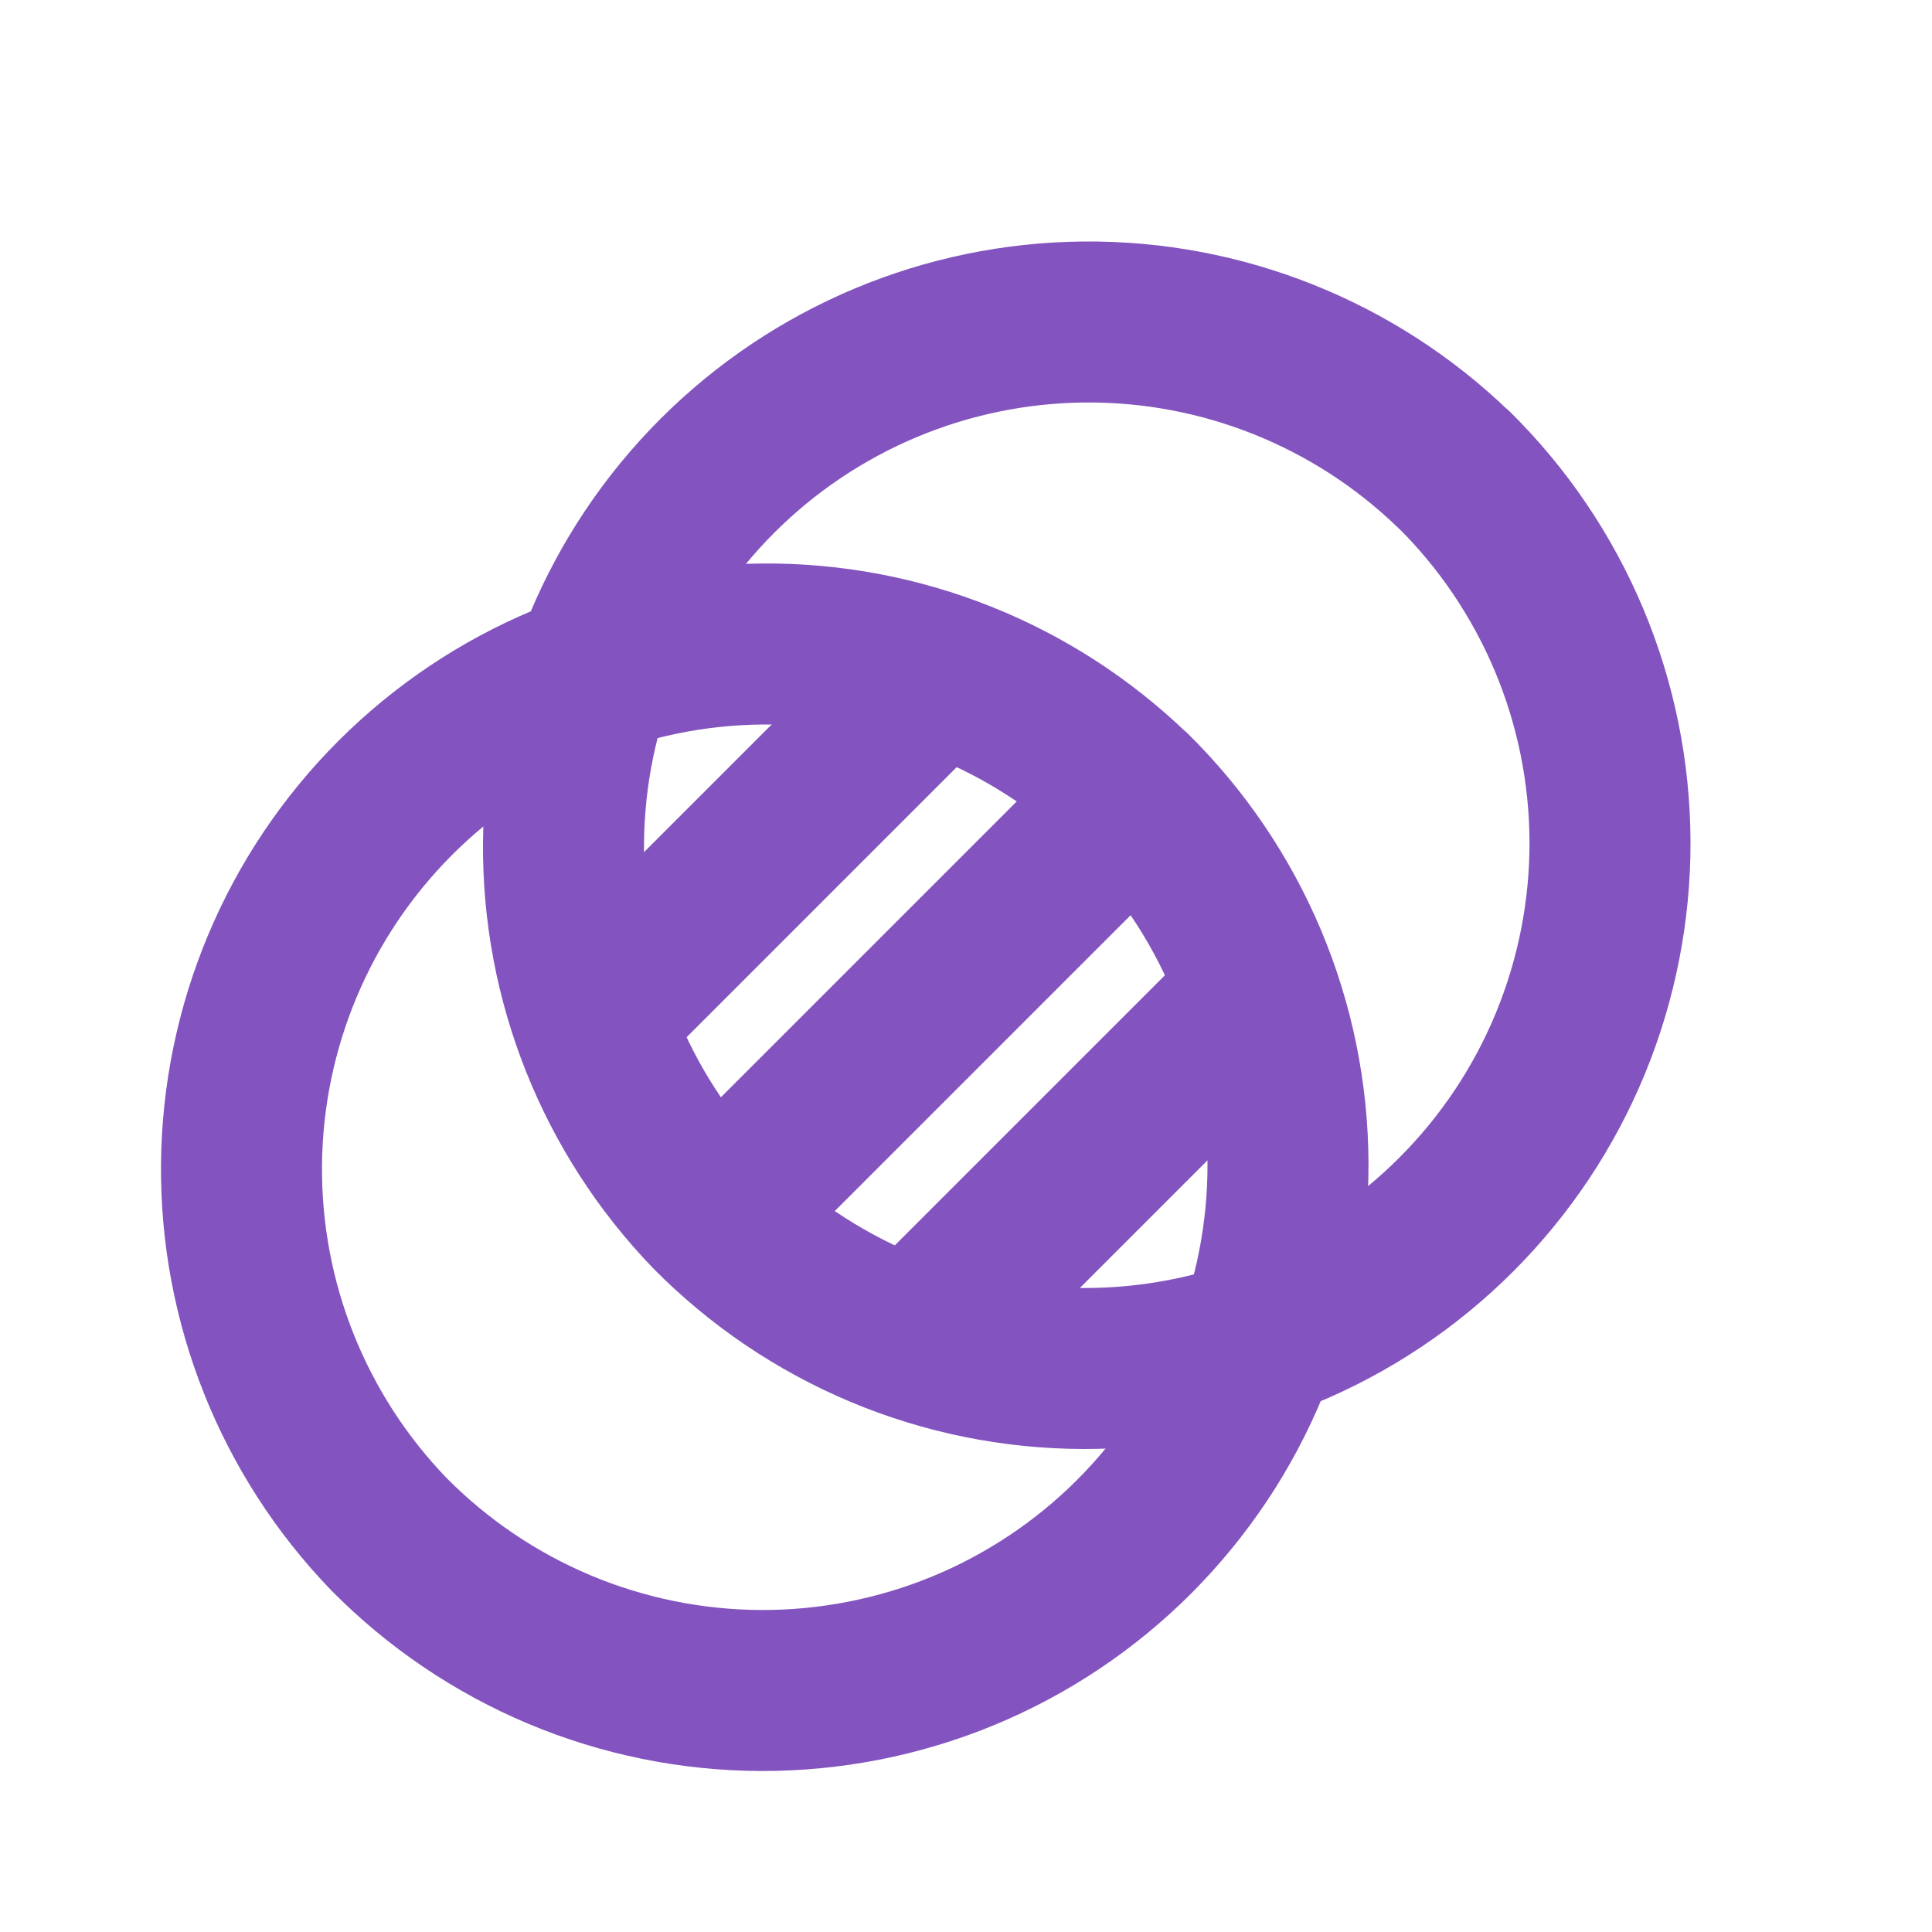 <svg width="24" height="24" viewBox="0 0 24 24" fill="none" xmlns="http://www.w3.org/2000/svg">
<path d="M14.058 9.83C14.671 10.435 15.158 11.155 15.491 11.948C15.824 12.741 15.997 13.593 16 14.453C16.003 15.314 15.835 16.166 15.508 16.962C15.18 17.758 14.697 18.48 14.089 19.089C13.481 19.697 12.758 20.18 11.962 20.508C11.167 20.835 10.314 21.003 9.454 21C8.593 20.997 7.742 20.824 6.949 20.491C6.155 20.157 5.436 19.67 4.831 19.058C3.643 17.827 2.985 16.179 3 14.468C3.015 12.757 3.701 11.121 4.911 9.911C6.121 8.701 7.757 8.015 9.468 8C11.178 7.985 12.826 8.643 14.057 9.832L14.058 9.83Z" stroke="#8354BF" stroke-width="2" stroke-linecap="round" stroke-linejoin="round"/>
<path d="M18.058 5.83C18.671 6.435 19.157 7.154 19.491 7.948C19.824 8.741 19.997 9.593 20 10.453C20.003 11.314 19.835 12.166 19.508 12.962C19.18 13.758 18.698 14.48 18.089 15.089C17.481 15.697 16.758 16.18 15.962 16.508C15.167 16.835 14.314 17.003 13.454 17C12.593 16.997 11.742 16.824 10.949 16.491C10.155 16.157 9.436 15.67 8.831 15.058C7.643 13.827 6.985 12.179 7 10.468C7.015 8.757 7.701 7.121 8.911 5.911C10.121 4.701 11.757 4.015 13.468 4C15.178 3.985 16.826 4.643 18.057 5.832L18.058 5.83Z" stroke="#8354BF" stroke-width="2" stroke-linecap="round" stroke-linejoin="round"/>
<path d="M12 8L7 13" stroke="#8354BF" stroke-width="2"/>
<path d="M14 10L9 15" stroke="#8354BF" stroke-width="2"/>
<path d="M16 12L11 17" stroke="#8354BF" stroke-width="2"/>
</svg>
